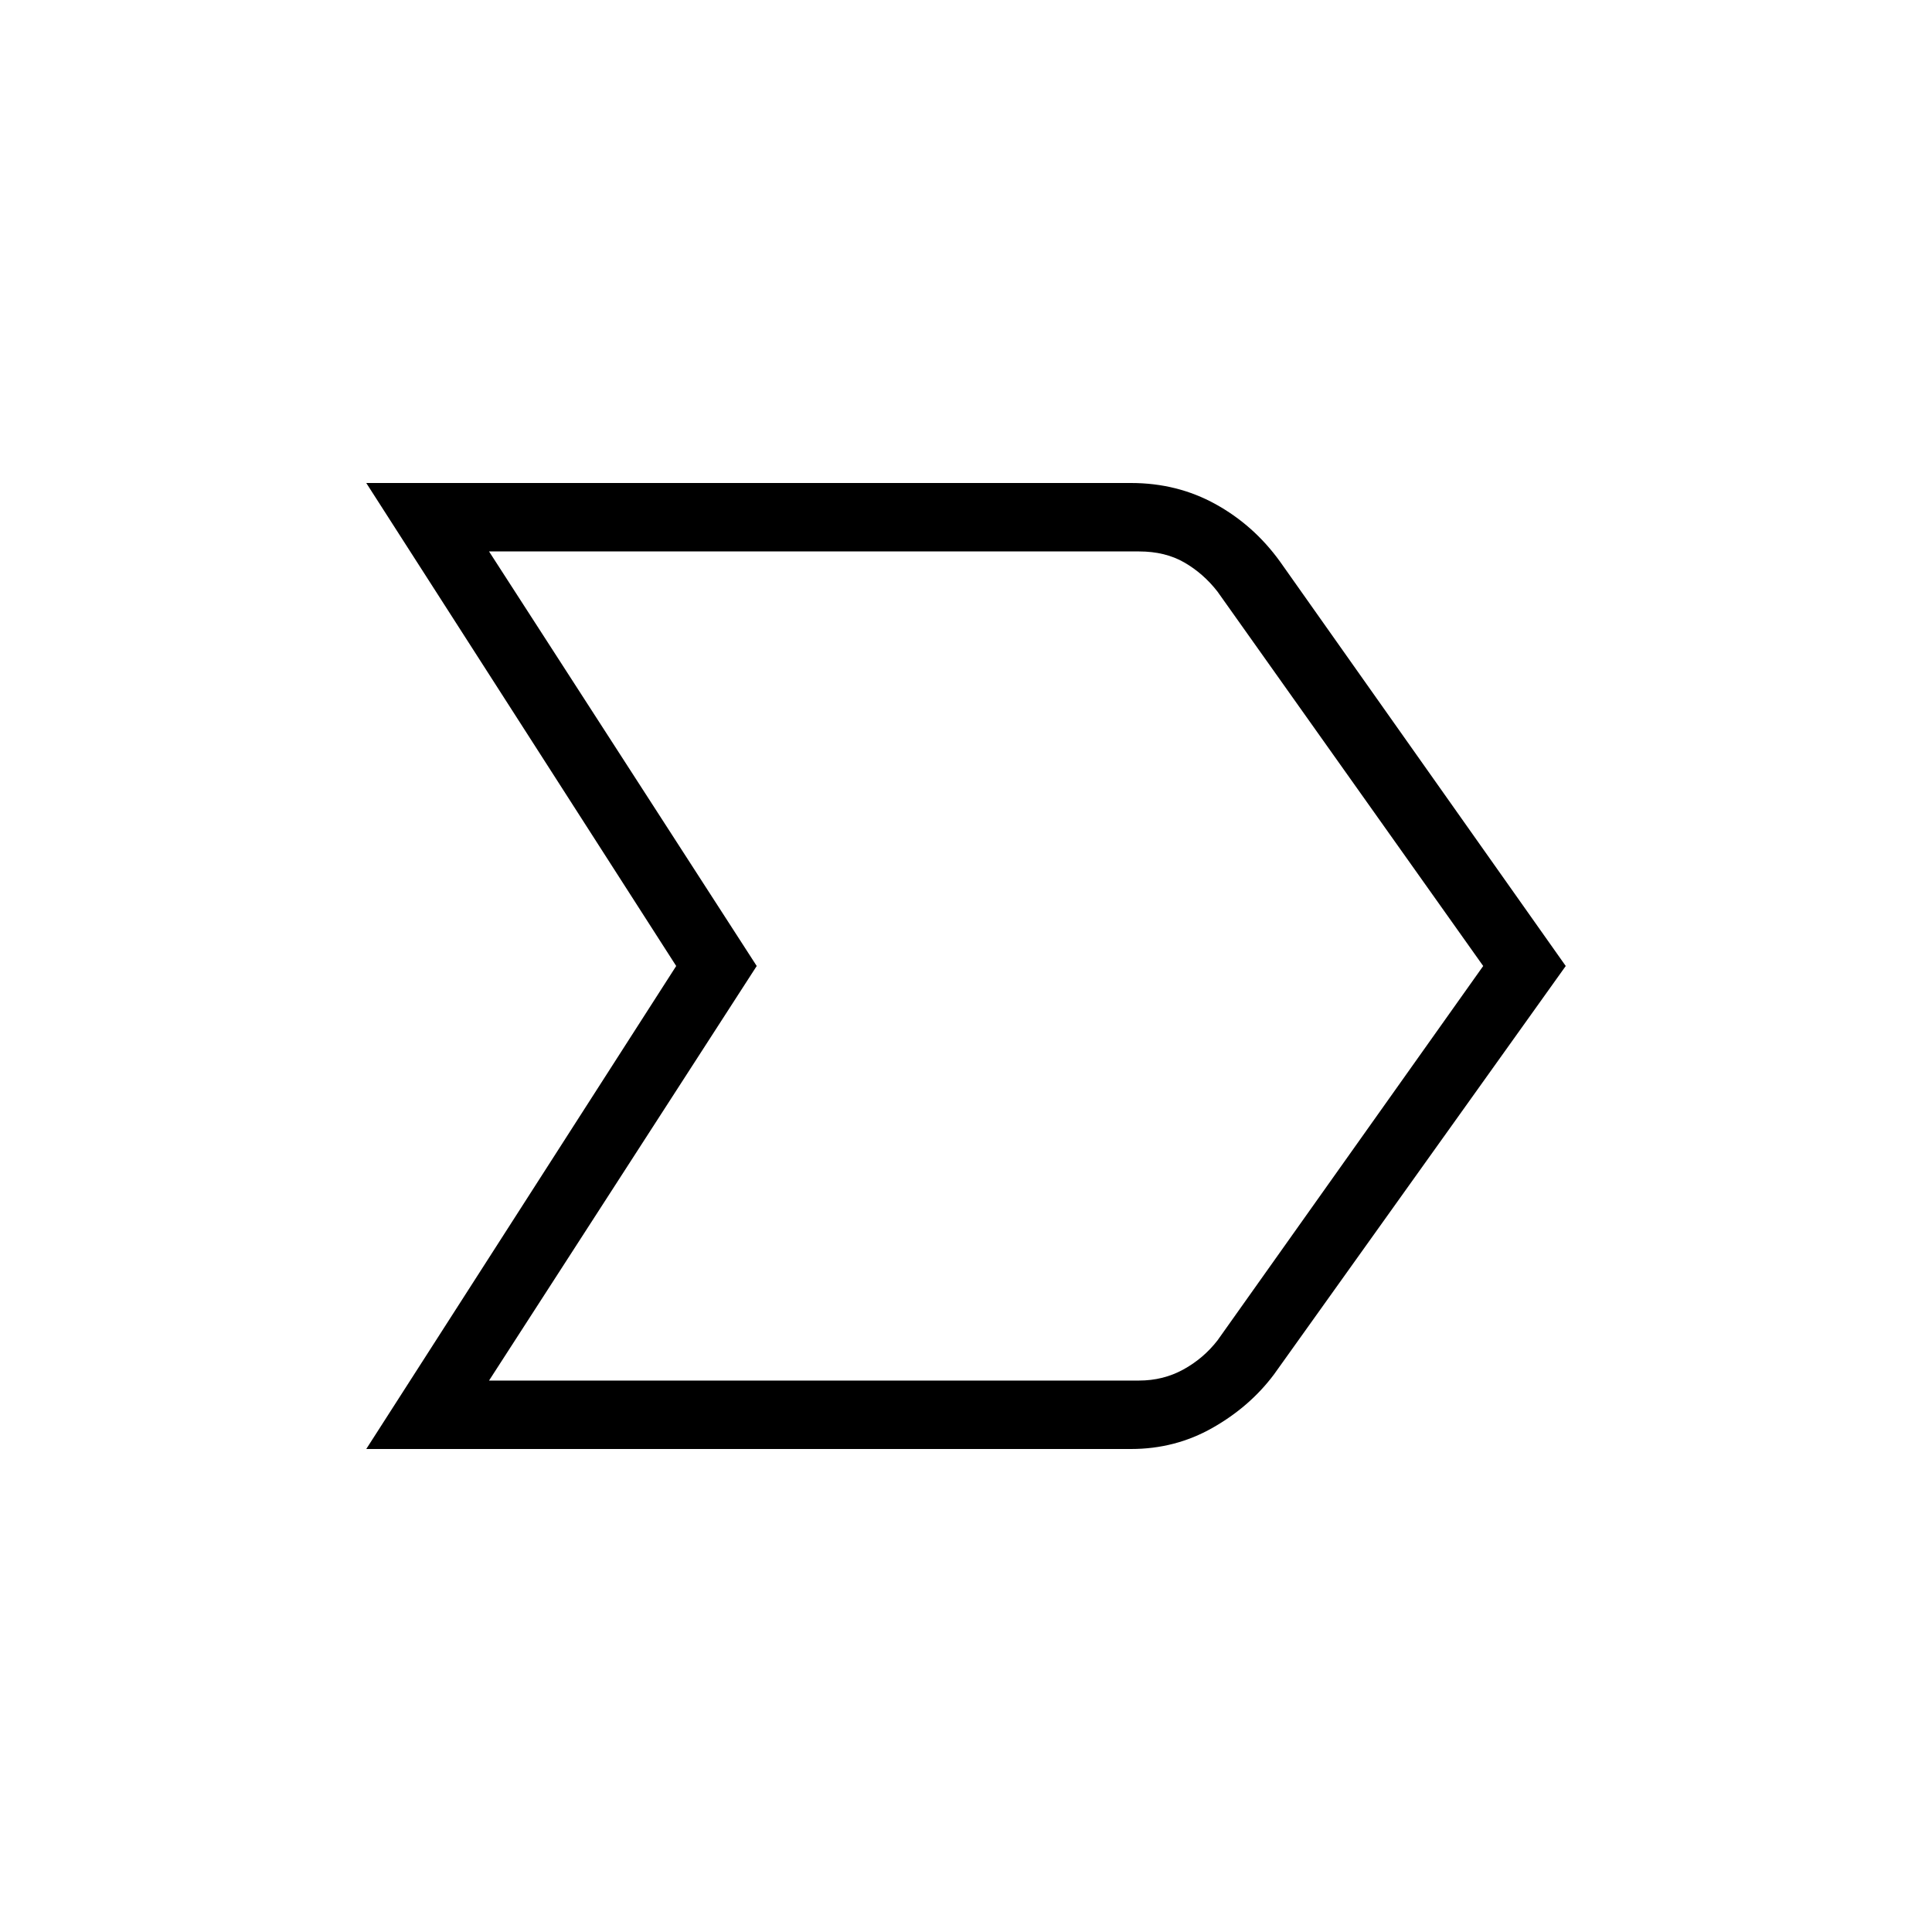 <svg xmlns="http://www.w3.org/2000/svg" height="40" width="40"><path d="M7.583 30 14 20 7.583 10h15.834q.958 0 1.75.438.791.437 1.333 1.187L32.417 20l-6.042 8.458q-.5.667-1.271 1.104-.771.438-1.687.438Zm2.542-1.417h13.458q.5 0 .917-.229.417-.229.708-.604l5.5-7.75-5.5-7.75q-.291-.375-.687-.604-.396-.229-.938-.229H10.125L15.667 20ZM15.667 20l-5.542-8.583L15.667 20l-5.542 8.583Z"/></svg>